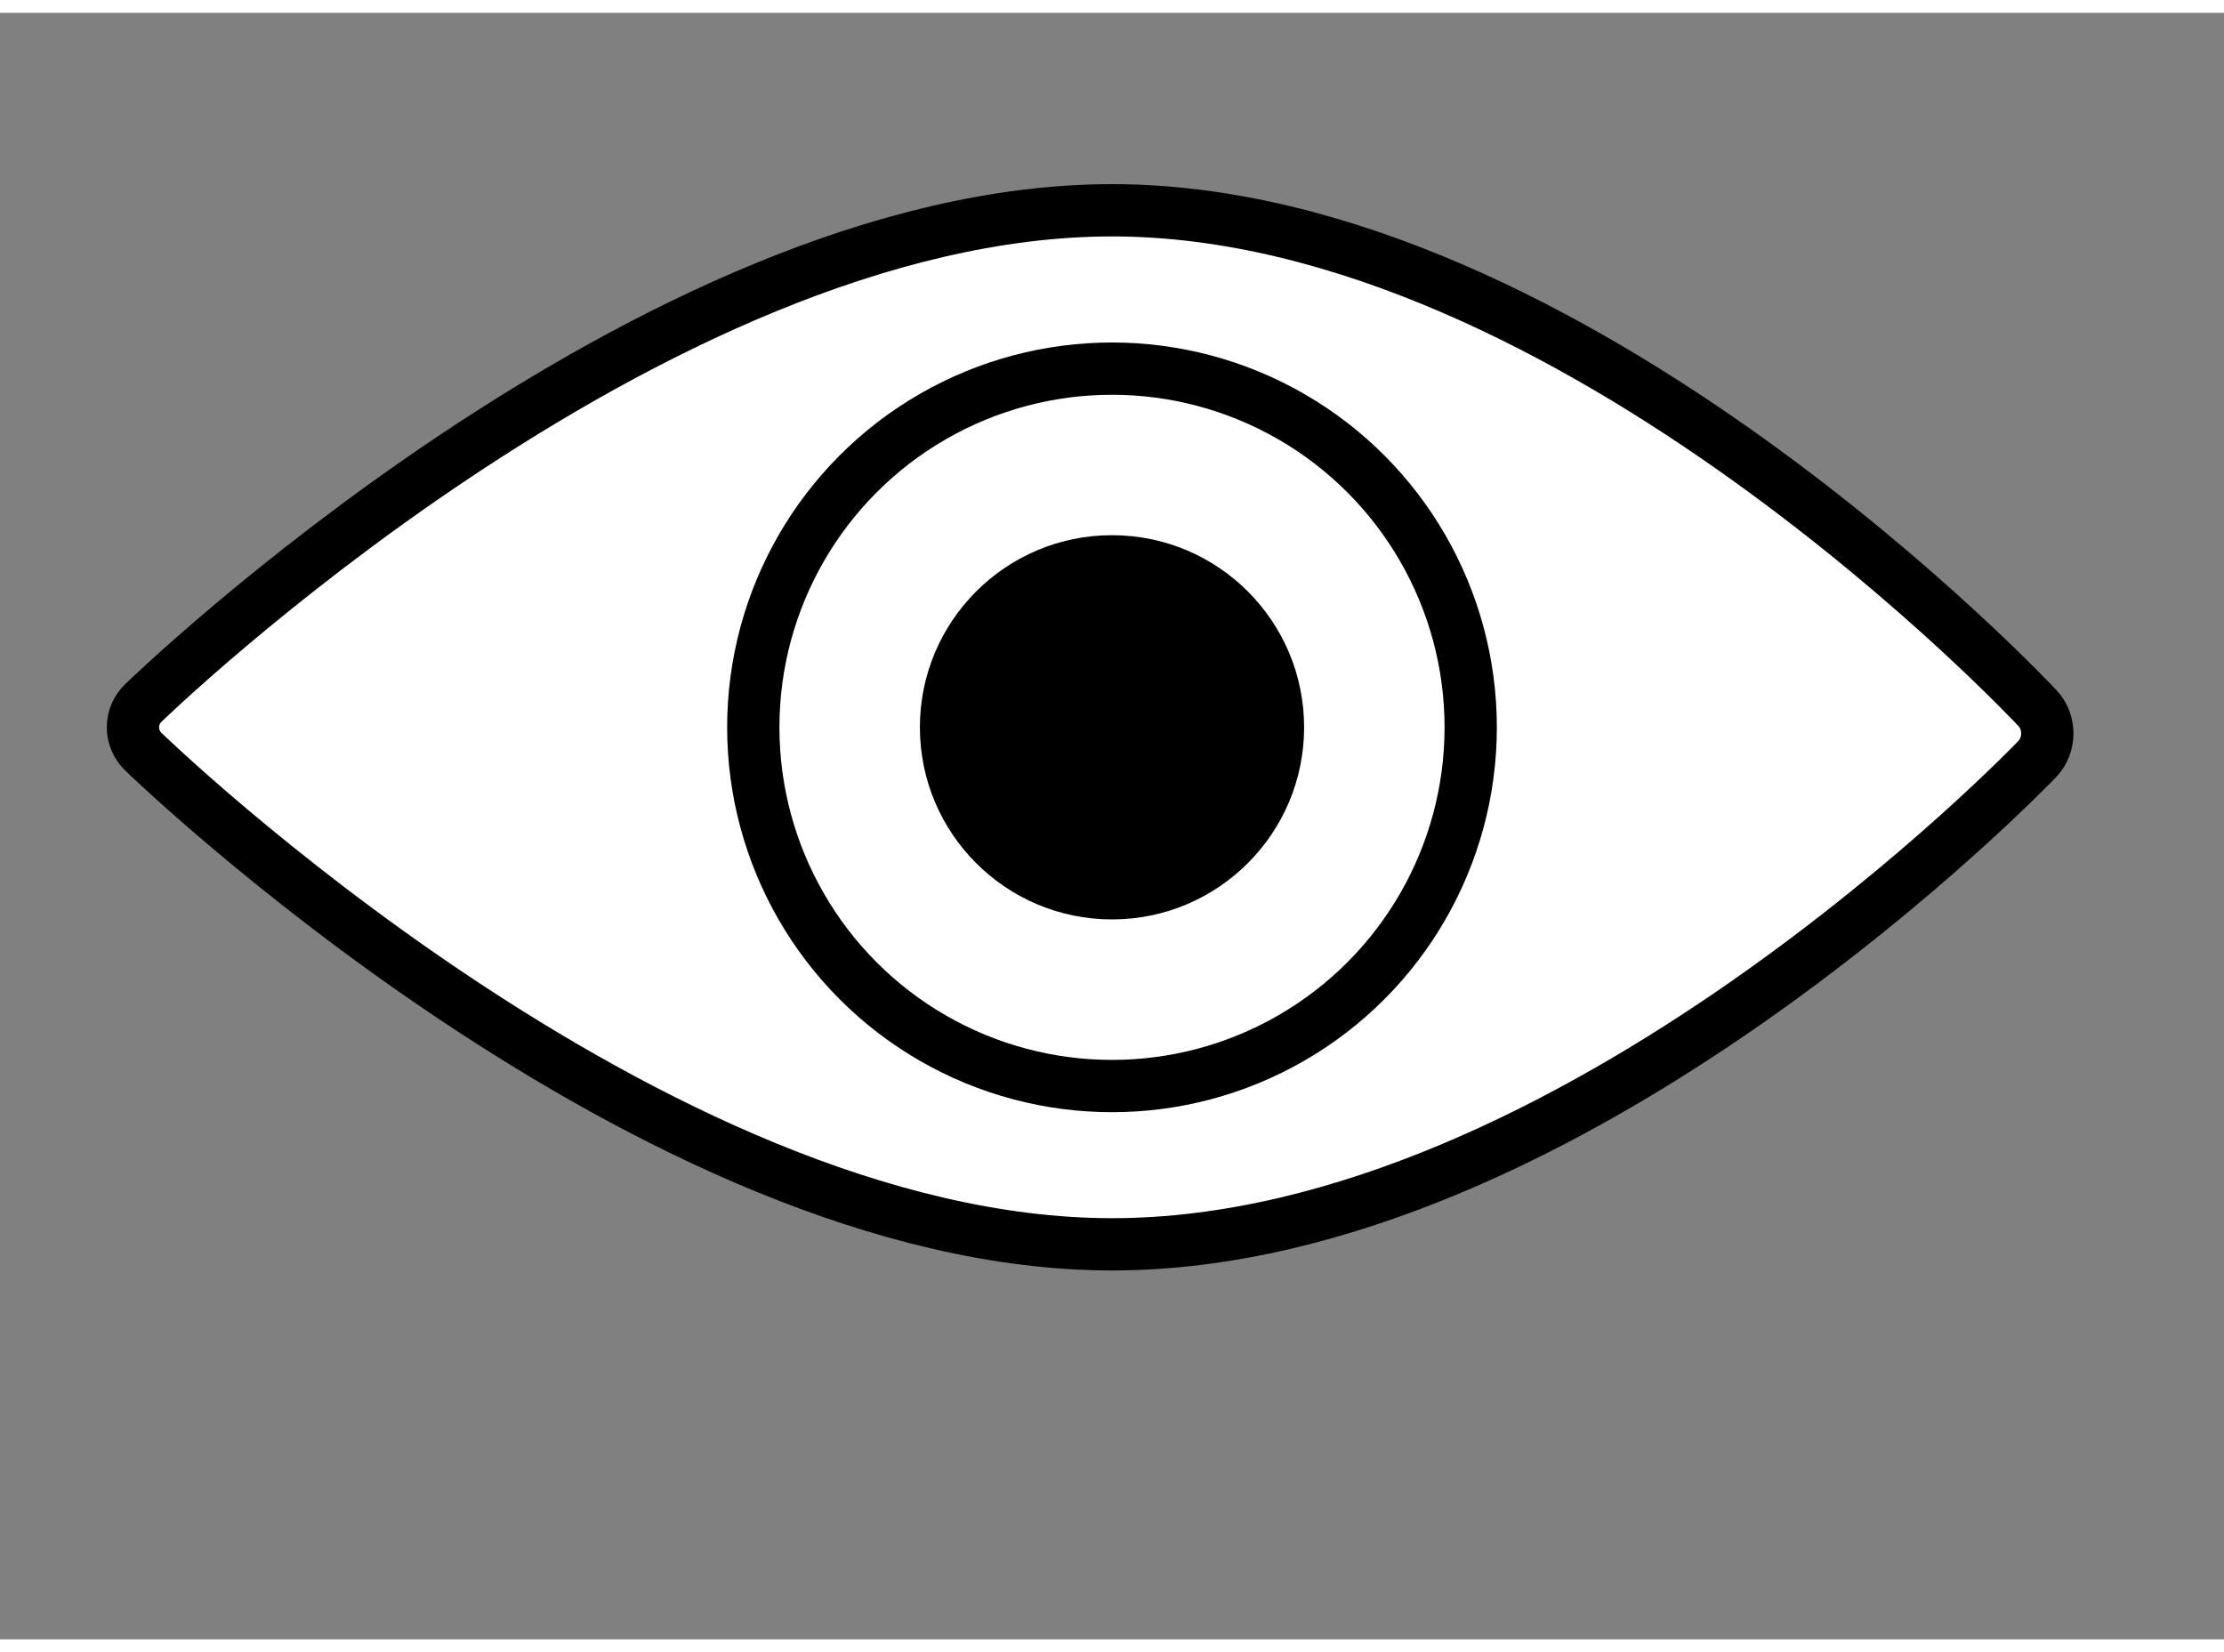 <?xml version="1.0" encoding="utf-8"?>
	<svg id="eye" width="35px" height="26px" viewBox="0.19 54.167 63.81 46.667" xml:space="preserve">
		<rect x="0.19" y="54.167" width="63.81" height="46.667" fill="#808080" stroke="none"/>
		<g>
			<path fill="#FFFFFF" d="M58.652,74.121c0.375,0.402,0.371,1.057-0.009,1.455c0,0-13.299,13.925-26.549,13.925
				S4.301,75.365,4.301,75.365c-0.395-0.384-0.395-1.011,0-1.395c0,0,14.544-14.137,27.794-14.137S58.652,74.121,58.652,74.121z"/>
			<path fill="none" stroke="#000000" stroke-width="1.5" stroke-miterlimit="10" d="M58.652,74.121
				c0.375,0.402,0.371,1.057-0.009,1.455c0,0-13.299,13.925-26.549,13.925S4.301,75.365,4.301,75.365
				c-0.395-0.384-0.395-1.011,0-1.395c0,0,14.544-14.137,27.794-14.137S58.652,74.121,58.652,74.121z"/>
		</g>
		<circle fill="none" stroke="#000000" stroke-width="1.5" stroke-miterlimit="10" cx="32.095" cy="74.668" r="10.292"/>
		<circle cx="32.095" cy="74.667" r="5.512"/>
	</svg>